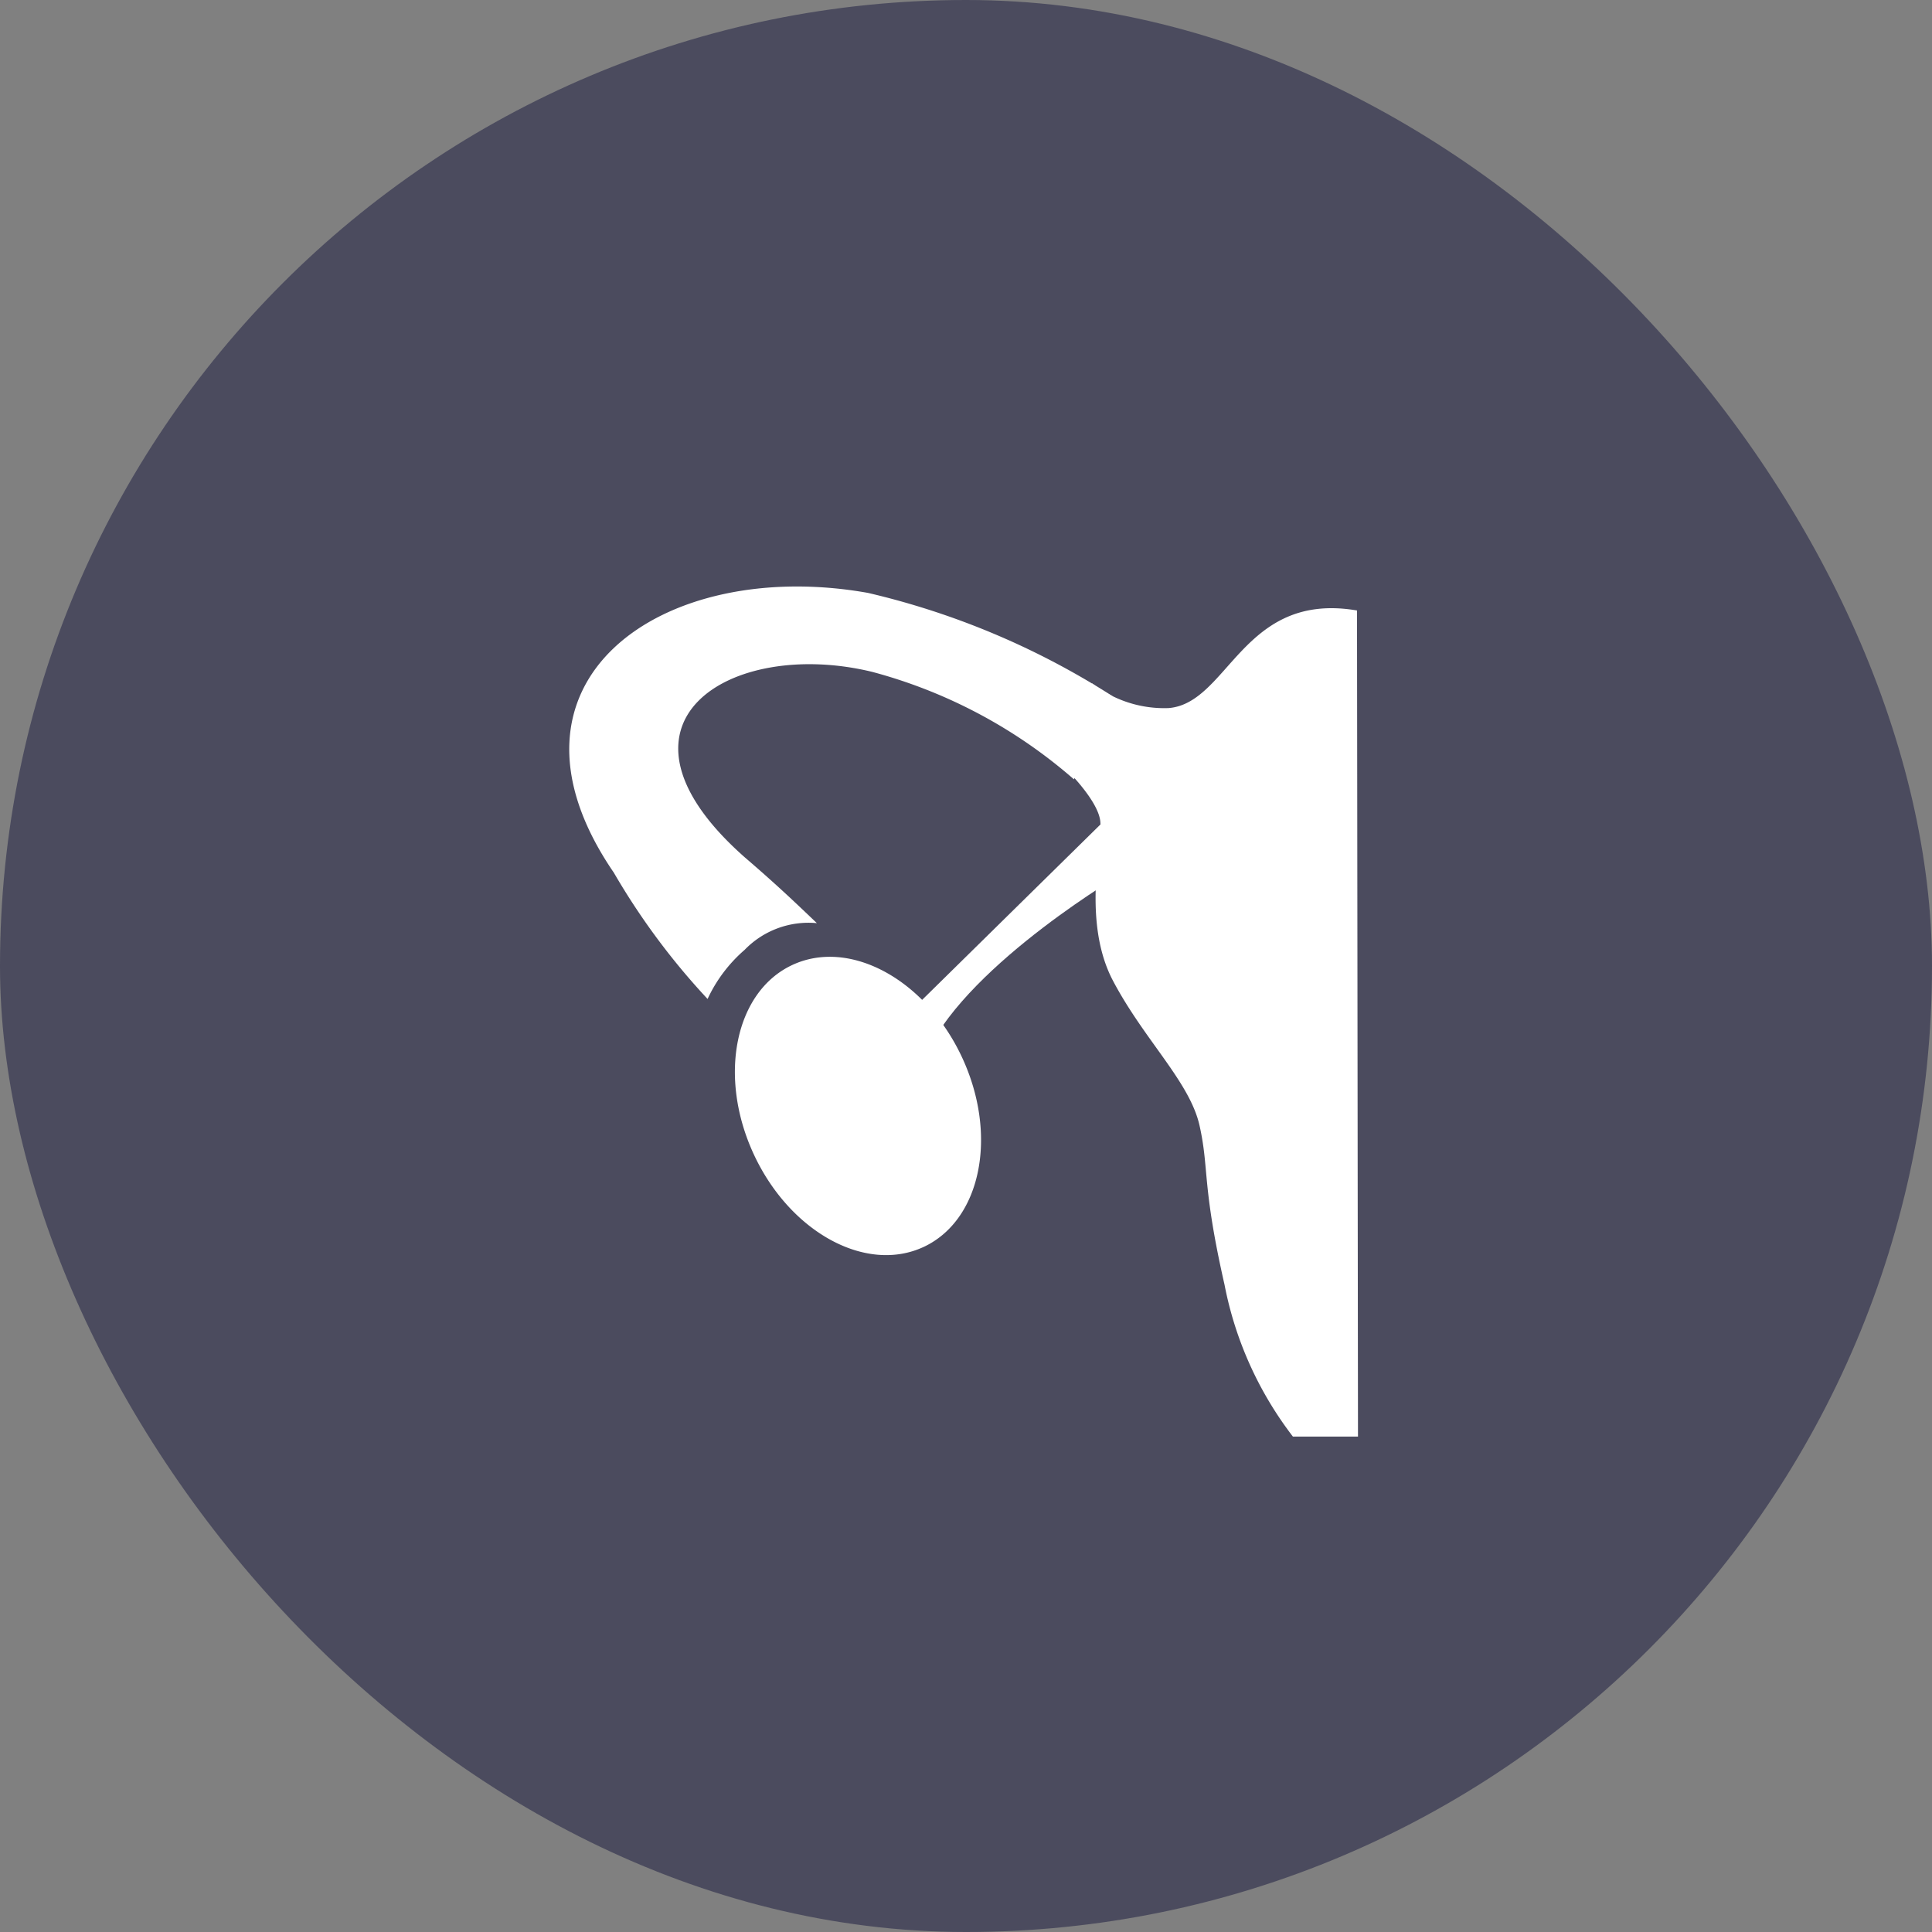 <svg xmlns="http://www.w3.org/2000/svg" width="112" height="112" fill="none" viewBox="0 0 112 112">
    <rect x="0" y="0" width="112" height="112" fill="#808080" stroke="none"/>
    <g clip-path="url(#a)">
        <rect width="112" height="112" fill="#4B4B5E" rx="56"/>
        <path fill="#fff" stroke="#fff" stroke-miterlimit="10" d="M52.996 59.118 64.502 47.8l.49 2.302s-9.054 5.262-11.638 10.562c-.811-2.546-.358-1.546-.358-1.546Z"/>
        <path fill="#fff" d="M78.667 35.39c-6.64-1.133-7.432 5.375-10.921 5.658-1.6.06-3.17-.448-4.433-1.434l-1.64 4.848s1.98 1.886 2.112 3.15-1.075 5.81.735 9.242 4.452 5.866 5.018 8.394c.566 2.527.132 3.433 1.452 9.242a20.96 20.96 0 0 0 3.961 8.79h3.773zM53.536 72.29c3.335-1.55 4.338-6.466 2.24-10.982s-6.503-6.92-9.837-5.371c-3.335 1.549-4.338 6.466-2.24 10.982s6.503 6.92 9.837 5.37"/>
        <path fill="#fff" d="M43.225 49.743c1.886 1.622 2.962 2.66 4.13 3.773a5.15 5.15 0 0 0-4.186 1.546 8.5 8.5 0 0 0-2.15 2.849 40.6 40.6 0 0 1-5.433-7.319c-7.583-11.072 2.773-18.353 14.731-16.221a45.4 45.4 0 0 1 14.166 5.979l-2.226 4.829a29.2 29.2 0 0 0-11.676-6.225c-8.242-2.018-16.278 2.961-7.356 10.79"/>
    </g>
    <defs>
        <clipPath id="a">
            <path fill="#fff" d="M0 0h112v112H0z"/>
        </clipPath>
    </defs>
</svg>